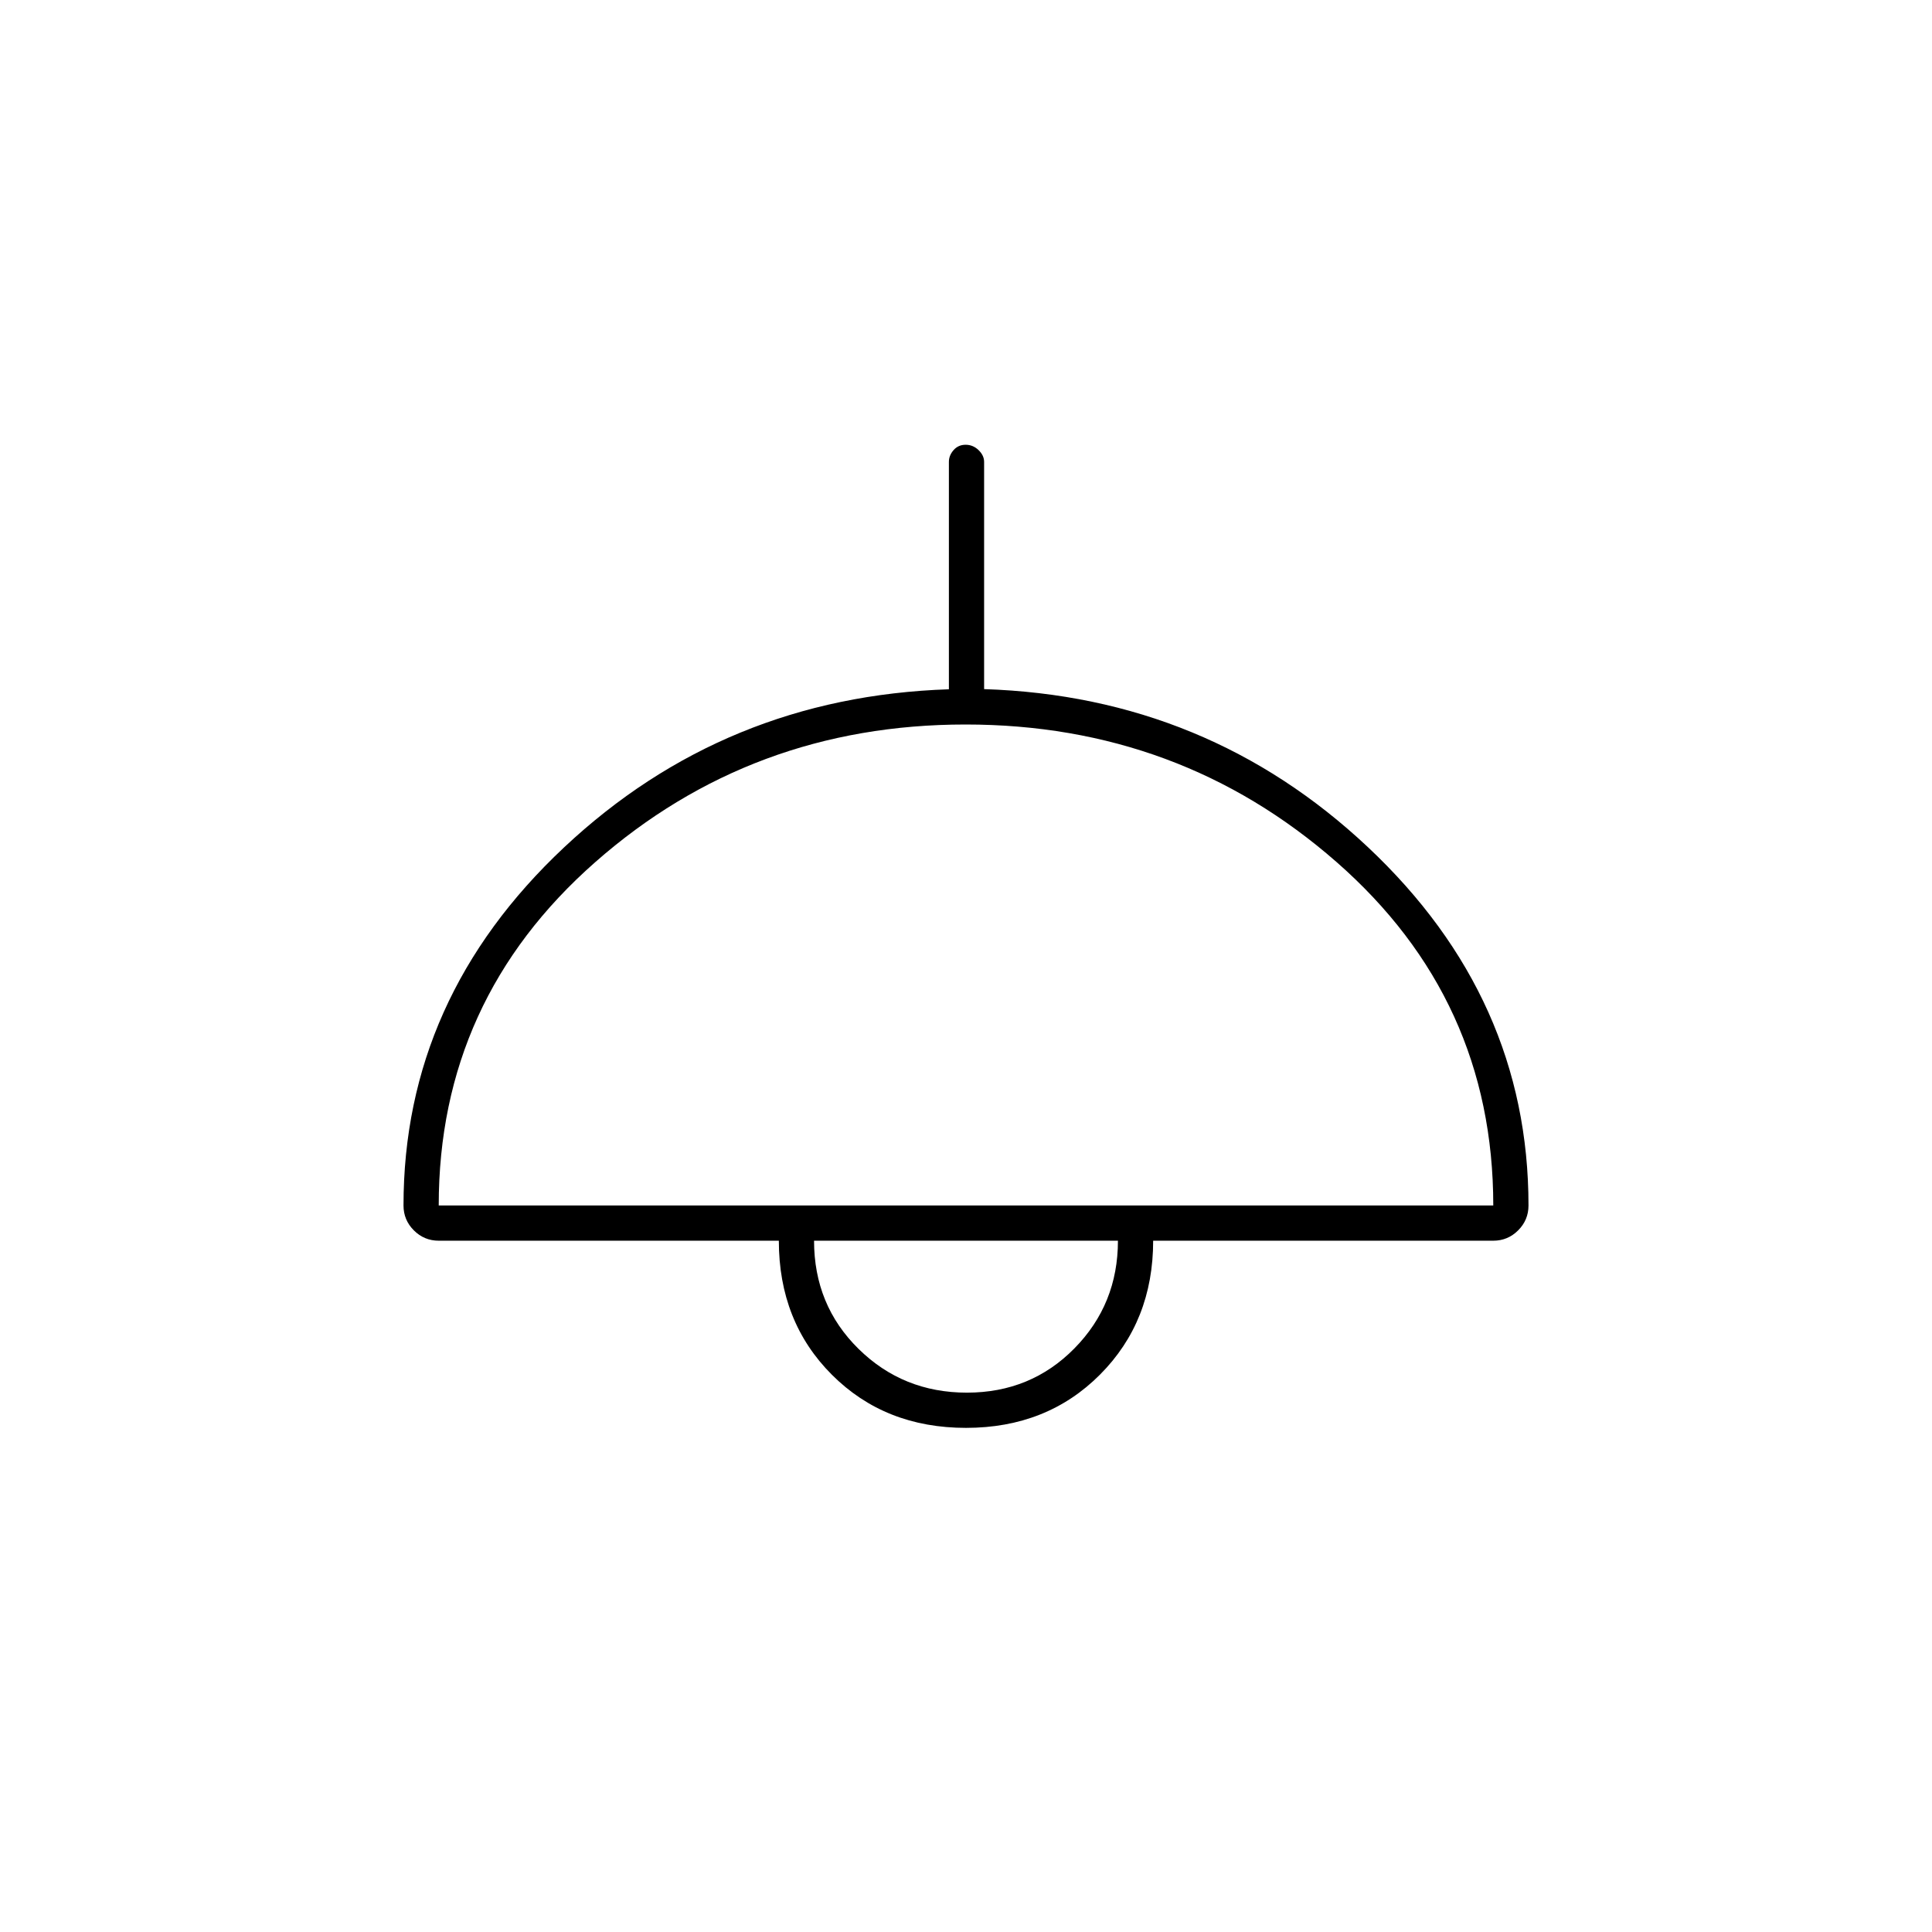 <svg xmlns="http://www.w3.org/2000/svg" height="20" viewBox="0 -960 960 960" width="20"><path d="M480-250.5q-40.24 0-66.62-26.38Q387-303.26 387-343.5H218q-7.22 0-12.36-5.14T200.5-361q0-103.03 79.76-177.91 79.75-74.88 191.24-78.59v-113q0-3.17 2.32-5.84 2.33-2.66 6-2.66 3.68 0 6.43 2.66 2.75 2.67 2.75 5.84v112.92q111 3.58 190.75 78.56Q759.5-464.03 759.5-361q0 7.22-5.14 12.36T742-343.5H573q0 40-26.38 66.5T480-250.5ZM218-361h524q0-102.5-77.98-170.75T479.77-600q-106.27 0-184.02 68.41Q218-463.17 218-361Zm262.46 93q31.75 0 53.39-21.97 21.65-21.97 21.65-53.53h-151q0 32 22.11 53.75Q448.71-268 480.46-268Zm-.46-75.5Z"/></svg>